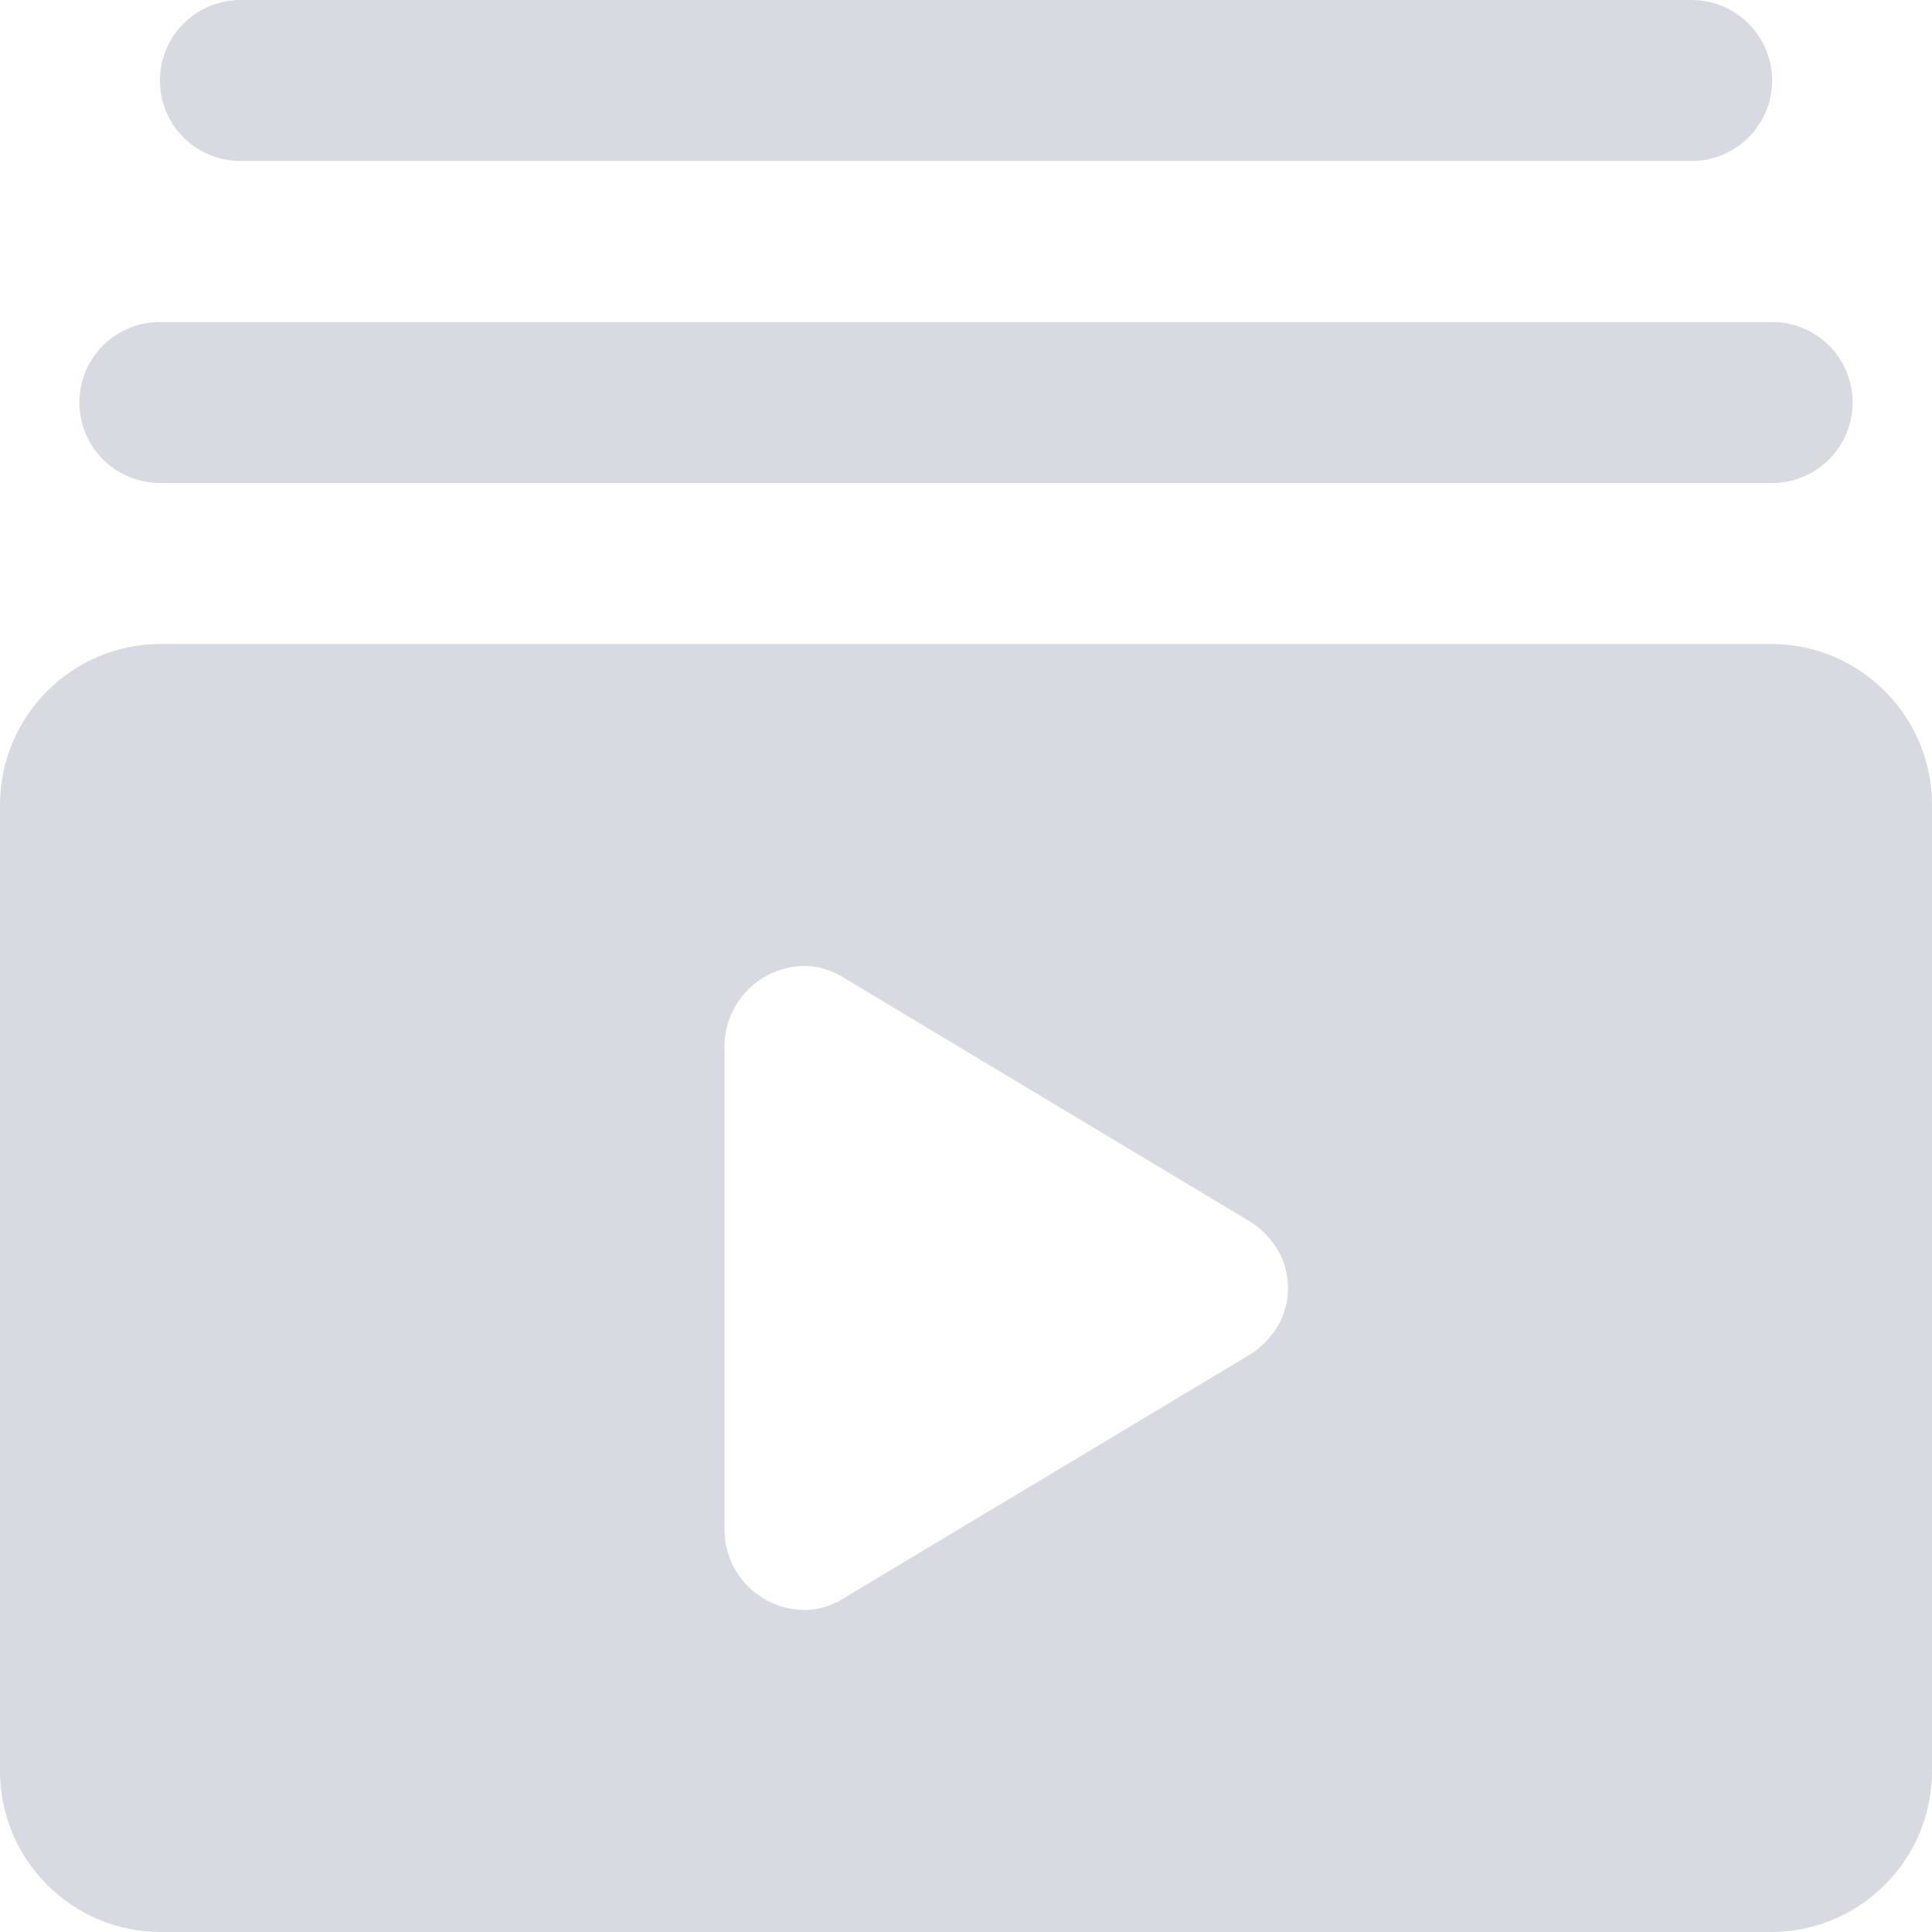 <svg width="16" height="16" viewBox="0 0 16 16" fill="none" xmlns="http://www.w3.org/2000/svg">
<path opacity="0.4" d="M2 6.69918e-05C1.76 -0.003 1.536 0.123 1.415 0.331C1.294 0.538 1.294 0.795 1.415 1.003C1.536 1.21 1.76 1.337 2 1.333H14C14.24 1.337 14.464 1.21 14.585 1.003C14.707 0.795 14.707 0.538 14.585 0.331C14.464 0.123 14.24 -0.003 14 6.69918e-05H2ZM1.333 2.667C1.093 2.663 0.869 2.79 0.748 2.997C0.627 3.205 0.627 3.462 0.748 3.669C0.869 3.877 1.093 4.003 1.333 4H14.667C14.907 4.003 15.131 3.877 15.252 3.669C15.373 3.462 15.373 3.205 15.252 2.997C15.131 2.79 14.907 2.663 14.667 2.667H1.333ZM1.333 5.333C0.597 5.333 0 5.93 0 6.667V14.667C0 15.403 0.597 16 1.333 16H14.667C15.403 16 16 15.403 16 14.667V6.667C16 5.93 15.403 5.333 14.667 5.333H1.333ZM6.667 8C6.803 8 6.922 8.051 7.027 8.121L10.365 10.124C10.543 10.244 10.667 10.436 10.667 10.667C10.667 10.897 10.543 11.09 10.365 11.21L7.027 13.212C6.922 13.282 6.803 13.333 6.667 13.333C6.299 13.333 6 13.035 6 12.667V8.667C6 8.299 6.299 8 6.667 8Z" fill="#9FA2B4"/>
</svg>
